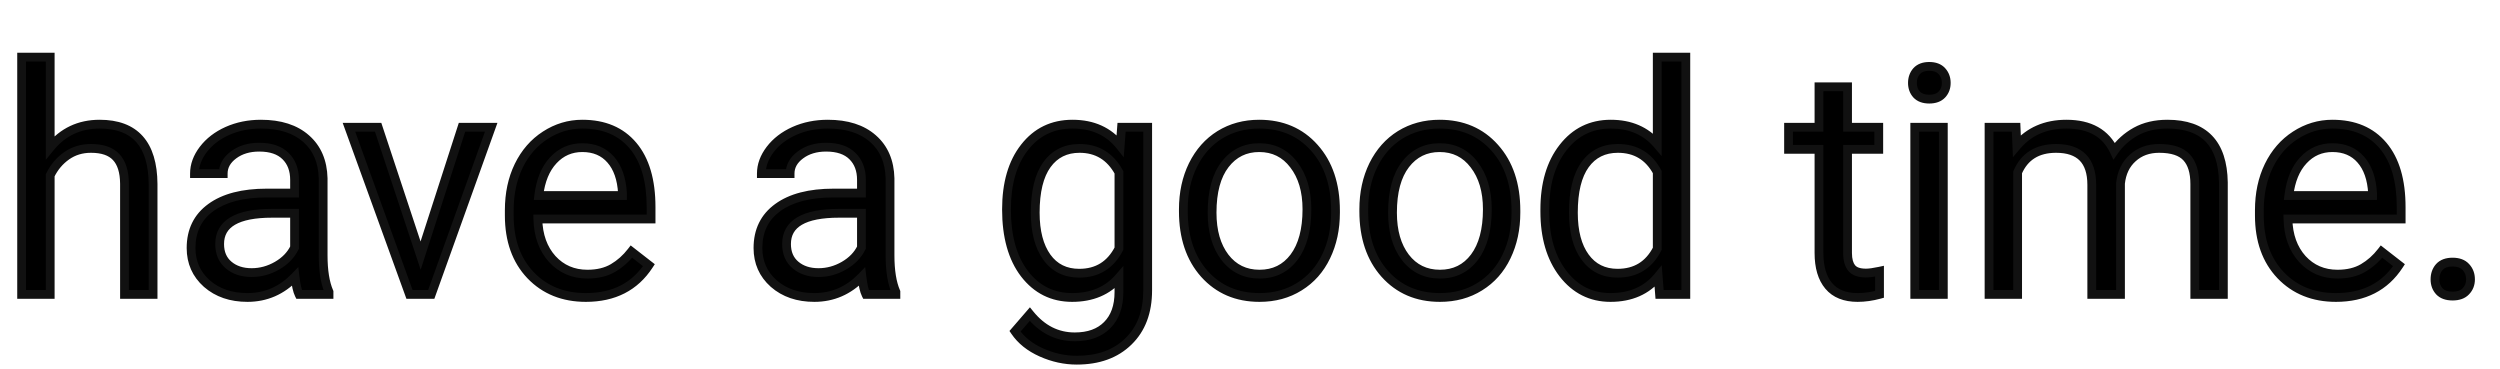 <svg width="569" height="84" viewBox="0 0 569 84" fill="none" xmlns="http://www.w3.org/2000/svg">
<path d="M11.426 33.566C14.309 30.027 18.059 28.258 22.676 28.258C30.715 28.258 34.77 32.793 34.84 41.863V67H28.336V41.828C28.312 39.086 27.68 37.059 26.438 35.746C25.219 34.434 23.309 33.777 20.707 33.777C18.598 33.777 16.746 34.34 15.152 35.465C13.559 36.59 12.316 38.066 11.426 39.895V67H4.922V13H11.426V33.566ZM68.062 67C67.688 66.25 67.383 64.914 67.148 62.992C64.125 66.133 60.516 67.703 56.32 67.703C52.57 67.703 49.488 66.648 47.074 64.539C44.684 62.406 43.488 59.711 43.488 56.453C43.488 52.492 44.988 49.422 47.988 47.242C51.012 45.039 55.254 43.938 60.715 43.938H67.043V40.949C67.043 38.676 66.363 36.871 65.004 35.535C63.645 34.176 61.641 33.496 58.992 33.496C56.672 33.496 54.727 34.082 53.156 35.254C51.586 36.426 50.801 37.844 50.801 39.508H44.262C44.262 37.609 44.93 35.781 46.266 34.023C47.625 32.242 49.453 30.836 51.75 29.805C54.07 28.773 56.613 28.258 59.379 28.258C63.762 28.258 67.195 29.359 69.68 31.562C72.164 33.742 73.453 36.754 73.547 40.598V58.105C73.547 61.598 73.992 64.375 74.883 66.438V67H68.062ZM57.27 62.043C59.309 62.043 61.242 61.516 63.07 60.461C64.898 59.406 66.223 58.035 67.043 56.348V48.543H61.945C53.977 48.543 49.992 50.875 49.992 55.539C49.992 57.578 50.672 59.172 52.031 60.32C53.391 61.469 55.137 62.043 57.27 62.043ZM95.731 58.176L105.152 28.961H111.797L98.156 67H93.199L79.418 28.961H86.062L95.731 58.176ZM133.348 67.703C128.191 67.703 123.996 66.016 120.762 62.641C117.527 59.242 115.91 54.707 115.91 49.035V47.84C115.91 44.066 116.625 40.703 118.055 37.75C119.508 34.773 121.523 32.453 124.102 30.789C126.703 29.102 129.516 28.258 132.539 28.258C137.484 28.258 141.328 29.887 144.07 33.145C146.812 36.402 148.184 41.066 148.184 47.137V49.844H122.414C122.508 53.594 123.598 56.629 125.684 58.949C127.793 61.246 130.465 62.395 133.699 62.395C135.996 62.395 137.941 61.926 139.535 60.988C141.129 60.051 142.523 58.809 143.719 57.262L147.691 60.355C144.504 65.254 139.723 67.703 133.348 67.703ZM132.539 33.602C129.914 33.602 127.711 34.562 125.93 36.484C124.148 38.383 123.047 41.055 122.625 44.5H141.68V44.008C141.492 40.703 140.602 38.148 139.008 36.344C137.414 34.516 135.258 33.602 132.539 33.602ZM197.086 67C196.711 66.25 196.406 64.914 196.172 62.992C193.148 66.133 189.539 67.703 185.344 67.703C181.594 67.703 178.512 66.648 176.098 64.539C173.707 62.406 172.512 59.711 172.512 56.453C172.512 52.492 174.012 49.422 177.012 47.242C180.035 45.039 184.277 43.938 189.738 43.938H196.066V40.949C196.066 38.676 195.387 36.871 194.027 35.535C192.668 34.176 190.664 33.496 188.016 33.496C185.695 33.496 183.75 34.082 182.18 35.254C180.609 36.426 179.824 37.844 179.824 39.508H173.285C173.285 37.609 173.953 35.781 175.289 34.023C176.648 32.242 178.477 30.836 180.773 29.805C183.094 28.773 185.637 28.258 188.402 28.258C192.785 28.258 196.219 29.359 198.703 31.562C201.188 33.742 202.477 36.754 202.57 40.598V58.105C202.57 61.598 203.016 64.375 203.906 66.438V67H197.086ZM186.293 62.043C188.332 62.043 190.266 61.516 192.094 60.461C193.922 59.406 195.246 58.035 196.066 56.348V48.543H190.969C183 48.543 179.016 50.875 179.016 55.539C179.016 57.578 179.695 59.172 181.055 60.32C182.414 61.469 184.16 62.043 186.293 62.043ZM229.078 47.664C229.078 41.734 230.449 37.023 233.191 33.531C235.934 30.016 239.566 28.258 244.09 28.258C248.73 28.258 252.352 29.898 254.953 33.18L255.27 28.961H261.211V66.086C261.211 71.008 259.746 74.887 256.816 77.723C253.91 80.559 249.996 81.977 245.074 81.977C242.332 81.977 239.648 81.391 237.023 80.219C234.398 79.047 232.395 77.441 231.012 75.402L234.387 71.5C237.176 74.945 240.586 76.668 244.617 76.668C247.781 76.668 250.242 75.777 252 73.996C253.781 72.215 254.672 69.707 254.672 66.473V63.203C252.07 66.203 248.52 67.703 244.02 67.703C239.566 67.703 235.957 65.91 233.191 62.324C230.449 58.738 229.078 53.852 229.078 47.664ZM235.617 48.402C235.617 52.691 236.496 56.066 238.254 58.527C240.012 60.965 242.473 62.184 245.637 62.184C249.738 62.184 252.75 60.32 254.672 56.594V39.227C252.68 35.594 249.691 33.777 245.707 33.777C242.543 33.777 240.07 35.008 238.289 37.469C236.508 39.93 235.617 43.574 235.617 48.402ZM269.332 47.629C269.332 43.902 270.059 40.551 271.512 37.574C272.988 34.598 275.027 32.301 277.629 30.684C280.254 29.066 283.242 28.258 286.594 28.258C291.773 28.258 295.957 30.051 299.145 33.637C302.355 37.223 303.961 41.992 303.961 47.945V48.402C303.961 52.105 303.246 55.434 301.816 58.387C300.41 61.316 298.383 63.602 295.734 65.242C293.109 66.883 290.086 67.703 286.664 67.703C281.508 67.703 277.324 65.91 274.113 62.324C270.926 58.738 269.332 53.992 269.332 48.086V47.629ZM275.871 48.402C275.871 52.621 276.844 56.008 278.789 58.562C280.758 61.117 283.383 62.395 286.664 62.395C289.969 62.395 292.594 61.105 294.539 58.527C296.484 55.926 297.457 52.293 297.457 47.629C297.457 43.457 296.461 40.082 294.469 37.504C292.5 34.902 289.875 33.602 286.594 33.602C283.383 33.602 280.793 34.879 278.824 37.434C276.855 39.988 275.871 43.645 275.871 48.402ZM310.395 47.629C310.395 43.902 311.121 40.551 312.574 37.574C314.051 34.598 316.09 32.301 318.691 30.684C321.316 29.066 324.305 28.258 327.656 28.258C332.836 28.258 337.02 30.051 340.207 33.637C343.418 37.223 345.023 41.992 345.023 47.945V48.402C345.023 52.105 344.309 55.434 342.879 58.387C341.473 61.316 339.445 63.602 336.797 65.242C334.172 66.883 331.148 67.703 327.727 67.703C322.57 67.703 318.387 65.91 315.176 62.324C311.988 58.738 310.395 53.992 310.395 48.086V47.629ZM316.934 48.402C316.934 52.621 317.906 56.008 319.852 58.562C321.82 61.117 324.445 62.395 327.727 62.395C331.031 62.395 333.656 61.105 335.602 58.527C337.547 55.926 338.52 52.293 338.52 47.629C338.52 43.457 337.523 40.082 335.531 37.504C333.562 34.902 330.938 33.602 327.656 33.602C324.445 33.602 321.855 34.879 319.887 37.434C317.918 39.988 316.934 43.645 316.934 48.402ZM351.598 47.664C351.598 41.828 352.98 37.141 355.746 33.602C358.512 30.039 362.133 28.258 366.609 28.258C371.062 28.258 374.59 29.781 377.191 32.828V13H383.695V67H377.719L377.402 62.922C374.801 66.109 371.18 67.703 366.539 67.703C362.133 67.703 358.535 65.898 355.746 62.289C352.98 58.68 351.598 53.969 351.598 48.156V47.664ZM358.102 48.402C358.102 52.715 358.992 56.09 360.773 58.527C362.555 60.965 365.016 62.184 368.156 62.184C372.281 62.184 375.293 60.332 377.191 56.629V39.156C375.246 35.57 372.258 33.777 368.227 33.777C365.039 33.777 362.555 35.008 360.773 37.469C358.992 39.93 358.102 43.574 358.102 48.402ZM420.504 19.75V28.961H427.605V33.988H420.504V57.578C420.504 59.102 420.82 60.25 421.453 61.023C422.086 61.773 423.164 62.148 424.688 62.148C425.438 62.148 426.469 62.008 427.781 61.727V67C426.07 67.469 424.406 67.703 422.789 67.703C419.883 67.703 417.691 66.824 416.215 65.066C414.738 63.309 414 60.812 414 57.578V33.988H407.074V28.961H414V19.75H420.504ZM442.301 67H435.797V28.961H442.301V67ZM435.27 18.871C435.27 17.816 435.586 16.926 436.219 16.199C436.875 15.473 437.836 15.109 439.102 15.109C440.367 15.109 441.328 15.473 441.984 16.199C442.641 16.926 442.969 17.816 442.969 18.871C442.969 19.926 442.641 20.805 441.984 21.508C441.328 22.211 440.367 22.562 439.102 22.562C437.836 22.562 436.875 22.211 436.219 21.508C435.586 20.805 435.27 19.926 435.27 18.871ZM458.859 28.961L459.035 33.18C461.824 29.898 465.586 28.258 470.32 28.258C475.641 28.258 479.262 30.297 481.184 34.375C482.449 32.547 484.09 31.07 486.105 29.945C488.145 28.82 490.547 28.258 493.312 28.258C501.656 28.258 505.898 32.676 506.039 41.512V67H499.535V41.898C499.535 39.18 498.914 37.152 497.672 35.816C496.43 34.457 494.344 33.777 491.414 33.777C489 33.777 486.996 34.504 485.402 35.957C483.809 37.387 482.883 39.32 482.625 41.758V67H476.086V42.074C476.086 36.543 473.379 33.777 467.965 33.777C463.699 33.777 460.781 35.594 459.211 39.227V67H452.707V28.961H458.859ZM531.668 67.703C526.512 67.703 522.316 66.016 519.082 62.641C515.848 59.242 514.23 54.707 514.23 49.035V47.84C514.23 44.066 514.945 40.703 516.375 37.75C517.828 34.773 519.844 32.453 522.422 30.789C525.023 29.102 527.836 28.258 530.859 28.258C535.805 28.258 539.648 29.887 542.391 33.145C545.133 36.402 546.504 41.066 546.504 47.137V49.844H520.734C520.828 53.594 521.918 56.629 524.004 58.949C526.113 61.246 528.785 62.395 532.02 62.395C534.316 62.395 536.262 61.926 537.855 60.988C539.449 60.051 540.844 58.809 542.039 57.262L546.012 60.355C542.824 65.254 538.043 67.703 531.668 67.703ZM530.859 33.602C528.234 33.602 526.031 34.562 524.25 36.484C522.469 38.383 521.367 41.055 520.945 44.5H540V44.008C539.812 40.703 538.922 38.148 537.328 36.344C535.734 34.516 533.578 33.602 530.859 33.602ZM554.203 63.59C554.203 62.465 554.531 61.527 555.188 60.777C555.867 60.027 556.875 59.652 558.211 59.652C559.547 59.652 560.555 60.027 561.234 60.777C561.938 61.527 562.289 62.465 562.289 63.59C562.289 64.668 561.938 65.57 561.234 66.297C560.555 67.023 559.547 67.387 558.211 67.387C556.875 67.387 555.867 67.023 555.188 66.297C554.531 65.57 554.203 64.668 554.203 63.59Z" fill="black"/>
<path d="M11.426 33.566H10.426V36.377L12.201 34.198L11.426 33.566ZM34.84 41.863L35.84 41.863L35.84 41.855L34.84 41.863ZM34.84 67V68H35.84V67H34.84ZM28.336 67H27.336V68H28.336V67ZM28.336 41.828L29.336 41.828L29.336 41.82L28.336 41.828ZM26.438 35.746L25.705 36.427L25.711 36.434L26.438 35.746ZM11.426 39.895L10.527 39.457L10.426 39.664V39.895H11.426ZM11.426 67V68H12.426V67H11.426ZM4.922 67H3.922V68H4.922V67ZM4.922 13V12H3.922V13H4.922ZM11.426 13H12.426V12H11.426V13ZM12.201 34.198C14.892 30.895 18.355 29.258 22.676 29.258V27.258C17.762 27.258 13.726 29.16 10.65 32.935L12.201 34.198ZM22.676 29.258C26.507 29.258 29.219 30.333 31.001 32.326C32.802 34.341 33.806 37.463 33.84 41.871L35.84 41.855C35.804 37.193 34.745 33.513 32.492 30.993C30.218 28.45 26.883 27.258 22.676 27.258V29.258ZM33.84 41.863V67H35.84V41.863H33.84ZM34.84 66H28.336V68H34.84V66ZM29.336 67V41.828H27.336V67H29.336ZM29.336 41.82C29.311 38.952 28.651 36.63 27.164 35.059L25.711 36.434C26.709 37.487 27.314 39.22 27.336 41.837L29.336 41.82ZM27.17 35.066C25.69 33.472 23.459 32.777 20.707 32.777V34.777C23.158 34.777 24.747 35.395 25.705 36.426L27.17 35.066ZM20.707 32.777C18.409 32.777 16.352 33.394 14.576 34.648L15.729 36.282C17.14 35.286 18.787 34.777 20.707 34.777V32.777ZM14.576 34.648C12.838 35.874 11.488 37.484 10.527 39.457L12.325 40.333C13.145 38.649 14.279 37.306 15.729 36.282L14.576 34.648ZM10.426 39.895V67H12.426V39.895H10.426ZM11.426 66H4.922V68H11.426V66ZM5.922 67V13H3.922V67H5.922ZM4.922 14H11.426V12H4.922V14ZM10.426 13V33.566H12.426V13H10.426ZM68.062 67L67.168 67.447L67.445 68H68.062V67ZM67.148 62.992L68.141 62.871L67.886 60.784L66.428 62.299L67.148 62.992ZM47.074 64.539L46.408 65.285L46.416 65.292L47.074 64.539ZM47.988 47.242L48.576 48.051L48.577 48.05L47.988 47.242ZM67.043 43.938V44.938H68.043V43.938H67.043ZM65.004 35.535L64.297 36.242L64.303 36.248L65.004 35.535ZM50.801 39.508V40.508H51.801V39.508H50.801ZM44.262 39.508H43.262V40.508H44.262V39.508ZM46.266 34.023L45.471 33.417L45.469 33.418L46.266 34.023ZM51.75 29.805L51.344 28.891L51.34 28.892L51.75 29.805ZM69.68 31.562L69.016 32.311L69.02 32.314L69.68 31.562ZM73.547 40.598H74.547V40.586L74.547 40.573L73.547 40.598ZM74.883 66.438H75.883V66.231L75.801 66.041L74.883 66.438ZM74.883 67V68H75.883V67H74.883ZM67.043 56.348L67.942 56.785L68.043 56.578V56.348H67.043ZM67.043 48.543H68.043V47.543H67.043V48.543ZM68.957 66.553C68.666 65.971 68.375 64.789 68.141 62.871L66.156 63.113C66.391 65.039 66.709 66.529 67.168 67.447L68.957 66.553ZM66.428 62.299C63.585 65.252 60.232 66.703 56.32 66.703V68.703C60.799 68.703 64.665 67.014 67.869 63.686L66.428 62.299ZM56.32 66.703C52.769 66.703 49.934 65.71 47.732 63.786L46.416 65.292C49.043 67.587 52.372 68.703 56.32 68.703V66.703ZM47.74 63.793C45.566 61.853 44.488 59.431 44.488 56.453H42.488C42.488 59.99 43.801 62.959 46.408 65.285L47.74 63.793ZM44.488 56.453C44.488 52.787 45.855 50.028 48.576 48.051L47.401 46.433C44.121 48.816 42.488 52.198 42.488 56.453H44.488ZM48.577 48.05C51.367 46.017 55.372 44.938 60.715 44.938V42.938C55.135 42.938 50.656 44.061 47.399 46.434L48.577 48.05ZM60.715 44.938H67.043V42.938H60.715V44.938ZM68.043 43.938V40.949H66.043V43.938H68.043ZM68.043 40.949C68.043 38.463 67.292 36.382 65.705 34.822L64.303 36.248C65.435 37.361 66.043 38.888 66.043 40.949H68.043ZM65.711 34.828C64.102 33.219 61.804 32.496 58.992 32.496V34.496C61.478 34.496 63.187 35.132 64.297 36.242L65.711 34.828ZM58.992 32.496C56.497 32.496 54.331 33.129 52.558 34.453L53.754 36.055C55.122 35.035 56.846 34.496 58.992 34.496V32.496ZM52.558 34.453C50.786 35.775 49.801 37.47 49.801 39.508H51.801C51.801 38.218 52.386 37.076 53.754 36.055L52.558 34.453ZM50.801 38.508H44.262V40.508H50.801V38.508ZM45.262 39.508C45.262 37.862 45.836 36.242 47.062 34.629L45.469 33.418C44.024 35.321 43.262 37.356 43.262 39.508H45.262ZM47.061 34.63C48.307 32.997 49.995 31.689 52.16 30.717L51.34 28.892C48.911 29.983 46.943 31.488 45.471 33.417L47.061 34.63ZM52.156 30.718C54.337 29.749 56.741 29.258 59.379 29.258V27.258C56.486 27.258 53.803 27.798 51.344 28.891L52.156 30.718ZM59.379 29.258C63.597 29.258 66.767 30.316 69.016 32.311L70.343 30.814C67.624 28.403 63.927 27.258 59.379 27.258V29.258ZM69.02 32.314C71.26 34.279 72.459 37.008 72.547 40.622L74.547 40.573C74.447 36.5 73.068 33.205 70.339 30.811L69.02 32.314ZM72.547 40.598V58.105H74.547V40.598H72.547ZM72.547 58.105C72.547 61.666 72.999 64.596 73.965 66.834L75.801 66.041C74.986 64.154 74.547 61.529 74.547 58.105H72.547ZM73.883 66.438V67H75.883V66.438H73.883ZM74.883 66H68.062V68H74.883V66ZM57.27 63.043C59.49 63.043 61.596 62.466 63.57 61.327L62.571 59.595C60.889 60.565 59.127 61.043 57.27 61.043V63.043ZM63.57 61.327C65.549 60.185 67.024 58.674 67.942 56.785L66.144 55.91C65.421 57.396 64.248 58.627 62.571 59.595L63.57 61.327ZM68.043 56.348V48.543H66.043V56.348H68.043ZM67.043 47.543H61.945V49.543H67.043V47.543ZM61.945 47.543C57.896 47.543 54.695 48.13 52.475 49.429C50.173 50.777 48.992 52.856 48.992 55.539H50.992C50.992 53.558 51.804 52.139 53.486 51.155C55.25 50.122 58.026 49.543 61.945 49.543V47.543ZM48.992 55.539C48.992 57.825 49.767 59.717 51.386 61.084L52.677 59.556C51.576 58.627 50.992 57.332 50.992 55.539H48.992ZM51.386 61.084C52.96 62.414 54.95 63.043 57.27 63.043V61.043C55.324 61.043 53.821 60.523 52.677 59.556L51.386 61.084ZM95.731 58.176L94.781 58.49L95.743 61.396L96.682 58.483L95.731 58.176ZM105.152 28.961V27.961H104.424L104.201 28.654L105.152 28.961ZM111.797 28.961L112.738 29.299L113.218 27.961H111.797V28.961ZM98.156 67V68H98.86L99.098 67.338L98.156 67ZM93.199 67L92.259 67.341L92.498 68H93.199V67ZM79.418 28.961V27.961H77.992L78.478 29.302L79.418 28.961ZM86.062 28.961L87.012 28.647L86.785 27.961H86.062V28.961ZM96.682 58.483L106.104 29.268L104.201 28.654L94.779 57.869L96.682 58.483ZM105.152 29.961H111.797V27.961H105.152V29.961ZM110.856 28.623L97.215 66.662L99.098 67.338L112.738 29.299L110.856 28.623ZM98.156 66H93.199V68H98.156V66ZM94.139 66.659L80.358 28.62L78.478 29.302L92.259 67.341L94.139 66.659ZM79.418 29.961H86.062V27.961H79.418V29.961ZM85.113 29.275L94.781 58.49L96.68 57.862L87.012 28.647L85.113 29.275ZM120.762 62.641L120.037 63.33L120.04 63.333L120.762 62.641ZM118.055 37.75L117.156 37.311L117.155 37.314L118.055 37.75ZM124.102 30.789L124.644 31.629L124.646 31.628L124.102 30.789ZM148.184 49.844V50.844H149.184V49.844H148.184ZM122.414 49.844V48.844H121.389L121.414 49.869L122.414 49.844ZM125.684 58.949L124.94 59.618L124.947 59.626L125.684 58.949ZM143.719 57.262L144.333 56.473L143.541 55.856L142.927 56.65L143.719 57.262ZM147.691 60.355L148.53 60.901L149.031 60.131L148.306 59.566L147.691 60.355ZM125.93 36.484L126.659 37.169L126.663 37.164L125.93 36.484ZM122.625 44.5L121.632 44.379L121.495 45.5H122.625V44.5ZM141.68 44.5V45.5H142.68V44.5H141.68ZM141.68 44.008H142.68V43.98L142.678 43.951L141.68 44.008ZM139.008 36.344L138.254 37.001L138.258 37.006L139.008 36.344ZM133.348 66.703C128.433 66.703 124.509 65.106 121.484 61.949L120.04 63.333C123.483 66.926 127.95 68.703 133.348 68.703V66.703ZM121.486 61.951C118.464 58.776 116.91 54.507 116.91 49.035H114.91C114.91 54.907 116.59 59.708 120.037 63.33L121.486 61.951ZM116.91 49.035V47.84H114.91V49.035H116.91ZM116.91 47.84C116.91 44.195 117.6 40.984 118.955 38.186L117.155 37.314C115.65 40.422 114.91 43.938 114.91 47.84H116.91ZM118.953 38.189C120.333 35.362 122.231 33.187 124.644 31.629L123.559 29.949C120.816 31.72 118.683 34.184 117.156 37.311L118.953 38.189ZM124.646 31.628C127.09 30.043 129.714 29.258 132.539 29.258V27.258C129.317 27.258 126.317 28.16 123.557 29.95L124.646 31.628ZM132.539 29.258C137.242 29.258 140.785 30.794 143.305 33.788L144.835 32.501C141.872 28.979 137.726 27.258 132.539 27.258V29.258ZM143.305 33.788C145.842 36.803 147.184 41.203 147.184 47.137H149.184C149.184 40.929 147.783 36.002 144.835 32.501L143.305 33.788ZM147.184 47.137V49.844H149.184V47.137H147.184ZM148.184 48.844H122.414V50.844H148.184V48.844ZM121.414 49.869C121.513 53.807 122.664 57.086 124.94 59.618L126.427 58.281C124.531 56.172 123.503 53.381 123.414 49.819L121.414 49.869ZM124.947 59.626C127.254 62.137 130.197 63.395 133.699 63.395V61.395C130.733 61.395 128.332 60.355 126.42 58.273L124.947 59.626ZM133.699 63.395C136.132 63.395 138.262 62.898 140.042 61.85L139.028 60.126C137.621 60.954 135.861 61.395 133.699 61.395V63.395ZM140.042 61.85C141.752 60.844 143.241 59.515 144.51 57.873L142.927 56.65C141.806 58.102 140.506 59.257 139.028 60.126L140.042 61.85ZM143.104 58.051L147.077 61.144L148.306 59.566L144.333 56.473L143.104 58.051ZM146.853 59.81C143.869 64.396 139.421 66.703 133.348 66.703V68.703C140.024 68.703 145.139 66.112 148.53 60.901L146.853 59.81ZM132.539 32.602C129.636 32.602 127.167 33.678 125.196 35.805L126.663 37.164C128.255 35.447 130.192 34.602 132.539 34.602V32.602ZM125.2 35.8C123.232 37.898 122.072 40.792 121.632 44.379L123.618 44.621C124.022 41.317 125.065 38.868 126.659 37.169L125.2 35.8ZM122.625 45.5H141.68V43.5H122.625V45.5ZM142.68 44.5V44.008H140.68V44.5H142.68ZM142.678 43.951C142.483 40.505 141.547 37.708 139.757 35.682L138.258 37.006C139.657 38.589 140.502 40.901 140.681 44.065L142.678 43.951ZM139.762 35.687C137.954 33.613 135.508 32.602 132.539 32.602V34.602C135.008 34.602 136.874 35.418 138.254 37.001L139.762 35.687ZM197.086 67L196.192 67.447L196.468 68H197.086V67ZM196.172 62.992L197.165 62.871L196.91 60.784L195.451 62.299L196.172 62.992ZM176.098 64.539L175.432 65.285L175.44 65.292L176.098 64.539ZM177.012 47.242L177.6 48.051L177.601 48.05L177.012 47.242ZM196.066 43.938V44.938H197.066V43.938H196.066ZM194.027 35.535L193.32 36.242L193.326 36.248L194.027 35.535ZM179.824 39.508V40.508H180.824V39.508H179.824ZM173.285 39.508H172.285V40.508H173.285V39.508ZM175.289 34.023L174.494 33.417L174.493 33.418L175.289 34.023ZM180.773 29.805L180.367 28.891L180.364 28.892L180.773 29.805ZM198.703 31.562L198.04 32.311L198.044 32.314L198.703 31.562ZM202.57 40.598H203.57V40.586L203.57 40.573L202.57 40.598ZM203.906 66.438H204.906V66.231L204.824 66.041L203.906 66.438ZM203.906 67V68H204.906V67H203.906ZM196.066 56.348L196.966 56.785L197.066 56.578V56.348H196.066ZM196.066 48.543H197.066V47.543H196.066V48.543ZM197.98 66.553C197.69 65.971 197.398 64.789 197.165 62.871L195.179 63.113C195.414 65.039 195.732 66.529 196.192 67.447L197.98 66.553ZM195.451 62.299C192.608 65.252 189.256 66.703 185.344 66.703V68.703C189.823 68.703 193.689 67.014 196.892 63.686L195.451 62.299ZM185.344 66.703C181.792 66.703 178.957 65.71 176.756 63.786L175.44 65.292C178.066 67.587 181.395 68.703 185.344 68.703V66.703ZM176.763 63.793C174.589 61.853 173.512 59.431 173.512 56.453H171.512C171.512 59.99 172.825 62.959 175.432 65.285L176.763 63.793ZM173.512 56.453C173.512 52.787 174.878 50.028 177.6 48.051L176.424 46.433C173.145 48.816 171.512 52.198 171.512 56.453H173.512ZM177.601 48.05C180.391 46.017 184.396 44.938 189.738 44.938V42.938C184.159 42.938 179.68 44.061 176.423 46.434L177.601 48.05ZM189.738 44.938H196.066V42.938H189.738V44.938ZM197.066 43.938V40.949H195.066V43.938H197.066ZM197.066 40.949C197.066 38.463 196.315 36.382 194.728 34.822L193.326 36.248C194.458 37.361 195.066 38.888 195.066 40.949H197.066ZM194.734 34.828C193.126 33.219 190.827 32.496 188.016 32.496V34.496C190.501 34.496 192.21 35.132 193.32 36.242L194.734 34.828ZM188.016 32.496C185.521 32.496 183.355 33.129 181.582 34.453L182.778 36.055C184.145 35.035 185.87 34.496 188.016 34.496V32.496ZM181.582 34.453C179.809 35.775 178.824 37.47 178.824 39.508H180.824C180.824 38.218 181.41 37.076 182.778 36.055L181.582 34.453ZM179.824 38.508H173.285V40.508H179.824V38.508ZM174.285 39.508C174.285 37.862 174.859 36.242 176.085 34.629L174.493 33.418C173.047 35.321 172.285 37.356 172.285 39.508H174.285ZM176.084 34.63C177.33 32.997 179.019 31.689 181.183 30.717L180.364 28.892C177.934 29.983 175.966 31.488 174.494 33.417L176.084 34.63ZM181.18 30.718C183.361 29.749 185.764 29.258 188.402 29.258V27.258C185.509 27.258 182.827 27.798 180.367 28.891L181.18 30.718ZM188.402 29.258C192.62 29.258 195.79 30.316 198.04 32.311L199.367 30.814C196.647 28.403 192.95 27.258 188.402 27.258V29.258ZM198.044 32.314C200.283 34.279 201.482 37.008 201.571 40.622L203.57 40.573C203.471 36.5 202.092 33.205 199.363 30.811L198.044 32.314ZM201.57 40.598V58.105H203.57V40.598H201.57ZM201.57 58.105C201.57 61.666 202.022 64.596 202.988 66.834L204.824 66.041C204.009 64.154 203.57 61.529 203.57 58.105H201.57ZM202.906 66.438V67H204.906V66.438H202.906ZM203.906 66H197.086V68H203.906V66ZM186.293 63.043C188.514 63.043 190.619 62.466 192.593 61.327L191.594 59.595C189.912 60.565 188.15 61.043 186.293 61.043V63.043ZM192.593 61.327C194.572 60.185 196.047 58.674 196.966 56.785L195.167 55.91C194.445 57.396 193.271 58.627 191.594 59.595L192.593 61.327ZM197.066 56.348V48.543H195.066V56.348H197.066ZM196.066 47.543H190.969V49.543H196.066V47.543ZM190.969 47.543C186.92 47.543 183.719 48.13 181.499 49.429C179.196 50.777 178.016 52.856 178.016 55.539H180.016C180.016 53.558 180.827 52.139 182.509 51.155C184.274 50.122 187.049 49.543 190.969 49.543V47.543ZM178.016 55.539C178.016 57.825 178.791 59.717 180.409 61.084L181.7 59.556C180.6 58.627 180.016 57.332 180.016 55.539H178.016ZM180.409 61.084C181.983 62.414 183.973 63.043 186.293 63.043V61.043C184.347 61.043 182.845 60.523 181.7 59.556L180.409 61.084ZM233.191 33.531L233.978 34.149L233.98 34.146L233.191 33.531ZM254.953 33.18L254.17 33.801L255.759 35.806L255.95 33.255L254.953 33.18ZM255.27 28.961V27.961H254.342L254.272 28.886L255.27 28.961ZM261.211 28.961H262.211V27.961H261.211V28.961ZM256.816 77.723L256.121 77.004L256.118 77.007L256.816 77.723ZM231.012 75.402L230.255 74.748L229.753 75.329L230.184 75.964L231.012 75.402ZM234.387 71.5L235.164 70.871L234.412 69.942L233.63 70.846L234.387 71.5ZM252 73.996L251.293 73.289L251.288 73.294L252 73.996ZM254.672 63.203H255.672V60.524L253.916 62.548L254.672 63.203ZM233.191 62.324L232.397 62.932L232.4 62.935L233.191 62.324ZM238.254 58.527L237.44 59.109L237.443 59.112L238.254 58.527ZM254.672 56.594L255.561 57.052L255.672 56.836V56.594H254.672ZM254.672 39.227H255.672V38.97L255.549 38.746L254.672 39.227ZM230.078 47.664C230.078 41.883 231.414 37.414 233.978 34.149L232.405 32.914C229.484 36.633 228.078 41.585 228.078 47.664H230.078ZM233.98 34.146C236.529 30.878 239.869 29.258 244.09 29.258V27.258C239.264 27.258 235.338 29.154 232.403 32.916L233.98 34.146ZM244.09 29.258C248.463 29.258 251.78 30.787 254.17 33.801L255.737 32.558C252.923 29.01 248.998 27.258 244.09 27.258V29.258ZM255.95 33.255L256.267 29.036L254.272 28.886L253.956 33.105L255.95 33.255ZM255.27 29.961H261.211V27.961H255.27V29.961ZM260.211 28.961V66.086H262.211V28.961H260.211ZM260.211 66.086C260.211 70.797 258.817 74.395 256.121 77.004L257.512 78.441C260.676 75.379 262.211 71.218 262.211 66.086H260.211ZM256.118 77.007C253.437 79.623 249.794 80.977 245.074 80.977V82.977C250.198 82.977 254.384 81.494 257.515 78.438L256.118 77.007ZM245.074 80.977C242.479 80.977 239.934 80.423 237.431 79.306L236.616 81.132C239.363 82.358 242.185 82.977 245.074 82.977V80.977ZM237.431 79.306C234.947 78.197 233.101 76.702 231.839 74.841L230.184 75.964C231.688 78.181 233.85 79.897 236.616 81.132L237.431 79.306ZM231.768 76.056L235.143 72.154L233.63 70.846L230.255 74.748L231.768 76.056ZM233.609 72.129C236.567 75.782 240.252 77.668 244.617 77.668V75.668C240.92 75.668 237.785 74.108 235.164 70.871L233.609 72.129ZM244.617 77.668C247.974 77.668 250.719 76.717 252.712 74.698L251.288 73.294C249.765 74.837 247.588 75.668 244.617 75.668V77.668ZM252.707 74.703C254.725 72.685 255.672 69.893 255.672 66.473H253.672C253.672 69.521 252.837 71.745 251.293 73.289L252.707 74.703ZM255.672 66.473V63.203H253.672V66.473H255.672ZM253.916 62.548C251.531 65.298 248.273 66.703 244.02 66.703V68.703C248.766 68.703 252.609 67.108 255.427 63.858L253.916 62.548ZM244.02 66.703C239.883 66.703 236.563 65.059 233.983 61.714L232.4 62.935C235.351 66.761 239.25 68.703 244.02 68.703V66.703ZM233.986 61.717C231.419 58.36 230.078 53.712 230.078 47.664H228.078C228.078 53.991 229.48 59.117 232.397 62.932L233.986 61.717ZM234.617 48.402C234.617 52.816 235.52 56.42 237.44 59.109L239.068 57.946C237.472 55.712 236.617 52.567 236.617 48.402H234.617ZM237.443 59.112C239.4 61.826 242.171 63.184 245.637 63.184V61.184C242.774 61.184 240.623 60.103 239.065 57.942L237.443 59.112ZM245.637 63.184C247.843 63.184 249.81 62.681 251.498 61.636C253.184 60.593 254.532 59.047 255.561 57.052L253.783 56.135C252.89 57.867 251.771 59.116 250.446 59.936C249.121 60.755 247.532 61.184 245.637 61.184V63.184ZM255.672 56.594V39.227H253.672V56.594H255.672ZM255.549 38.746C254.484 36.804 253.125 35.3 251.456 34.285C249.784 33.269 247.856 32.777 245.707 32.777V34.777C247.542 34.777 249.1 35.194 250.417 35.994C251.736 36.796 252.868 38.016 253.795 39.707L255.549 38.746ZM245.707 32.777C242.238 32.777 239.457 34.149 237.479 36.882L239.099 38.055C240.683 35.866 242.848 34.777 245.707 34.777V32.777ZM237.479 36.882C235.521 39.588 234.617 43.478 234.617 48.402H236.617C236.617 43.67 237.495 40.272 239.099 38.055L237.479 36.882ZM271.512 37.574L270.616 37.13L270.613 37.136L271.512 37.574ZM277.629 30.684L277.104 29.832L277.101 29.834L277.629 30.684ZM299.145 33.637L298.397 34.301L298.4 34.304L299.145 33.637ZM301.816 58.387L300.916 57.951L300.915 57.954L301.816 58.387ZM295.734 65.242L295.208 64.392L295.204 64.394L295.734 65.242ZM274.113 62.324L273.366 62.989L273.368 62.991L274.113 62.324ZM278.789 58.562L277.993 59.168L277.997 59.173L278.789 58.562ZM294.539 58.527L295.337 59.13L295.34 59.126L294.539 58.527ZM294.469 37.504L293.671 38.107L293.677 38.115L294.469 37.504ZM270.332 47.629C270.332 44.035 271.032 40.837 272.41 38.013L270.613 37.136C269.085 40.265 268.332 43.77 268.332 47.629H270.332ZM272.408 38.019C273.809 35.194 275.726 33.044 278.157 31.533L277.101 29.834C274.328 31.558 272.168 34.001 270.616 37.13L272.408 38.019ZM278.153 31.535C280.607 30.023 283.411 29.258 286.594 29.258V27.258C283.074 27.258 279.901 28.109 277.104 29.832L278.153 31.535ZM286.594 29.258C291.513 29.258 295.416 30.947 298.397 34.301L299.892 32.972C296.498 29.154 292.033 27.258 286.594 27.258V29.258ZM298.4 34.304C301.41 37.666 302.961 42.178 302.961 47.945H304.961C304.961 41.807 303.301 36.78 299.89 32.97L298.4 34.304ZM302.961 47.945V48.402H304.961V47.945H302.961ZM302.961 48.402C302.961 51.974 302.272 55.15 300.916 57.951L302.716 58.822C304.22 55.717 304.961 52.237 304.961 48.402H302.961ZM300.915 57.954C299.587 60.719 297.687 62.856 295.208 64.392L296.261 66.092C299.079 64.347 301.233 61.913 302.718 58.819L300.915 57.954ZM295.204 64.394C292.755 65.925 289.919 66.703 286.664 66.703V68.703C290.253 68.703 293.464 67.84 296.264 66.09L295.204 64.394ZM286.664 66.703C281.769 66.703 277.865 65.015 274.858 61.657L273.368 62.991C276.784 66.805 281.246 68.703 286.664 68.703V66.703ZM274.861 61.66C271.871 58.297 270.332 53.806 270.332 48.086H268.332C268.332 54.178 269.98 59.18 273.366 62.989L274.861 61.66ZM270.332 48.086V47.629H268.332V48.086H270.332ZM274.871 48.402C274.871 52.771 275.879 56.392 277.993 59.168L279.585 57.957C277.808 55.624 276.871 52.471 276.871 48.402H274.871ZM277.997 59.173C280.159 61.978 283.079 63.395 286.664 63.395V61.395C283.687 61.395 281.357 60.256 279.581 57.952L277.997 59.173ZM286.664 63.395C290.274 63.395 293.198 61.965 295.337 59.13L293.741 57.925C291.99 60.246 289.664 61.395 286.664 61.395V63.395ZM295.34 59.126C297.46 56.291 298.457 52.418 298.457 47.629H296.457C296.457 52.168 295.509 55.561 293.738 57.928L295.34 59.126ZM298.457 47.629C298.457 43.298 297.421 39.69 295.26 36.892L293.677 38.115C295.5 40.474 296.457 43.616 296.457 47.629H298.457ZM295.266 36.901C293.107 34.047 290.186 32.602 286.594 32.602V34.602C289.564 34.602 291.893 35.757 293.671 38.107L295.266 36.901ZM286.594 32.602C283.071 32.602 280.189 34.024 278.032 36.823L279.616 38.044C281.397 35.734 283.695 34.602 286.594 34.602V32.602ZM278.032 36.823C275.878 39.619 274.871 43.524 274.871 48.402H276.871C276.871 43.765 277.833 40.358 279.616 38.044L278.032 36.823ZM312.574 37.574L311.678 37.13L311.676 37.136L312.574 37.574ZM318.691 30.684L318.167 29.832L318.163 29.834L318.691 30.684ZM340.207 33.637L339.46 34.301L339.462 34.304L340.207 33.637ZM342.879 58.387L341.979 57.951L341.977 57.954L342.879 58.387ZM336.797 65.242L336.27 64.392L336.267 64.394L336.797 65.242ZM315.176 62.324L314.428 62.989L314.431 62.991L315.176 62.324ZM319.852 58.562L319.056 59.168L319.059 59.173L319.852 58.562ZM335.602 58.527L336.4 59.13L336.402 59.126L335.602 58.527ZM335.531 37.504L334.734 38.107L334.74 38.115L335.531 37.504ZM311.395 47.629C311.395 44.035 312.094 40.837 313.473 38.013L311.676 37.136C310.148 40.265 309.395 43.77 309.395 47.629H311.395ZM313.47 38.019C314.871 35.194 316.789 33.044 319.219 31.533L318.163 29.834C315.391 31.558 313.23 34.001 311.678 37.13L313.47 38.019ZM319.216 31.535C321.67 30.023 324.473 29.258 327.656 29.258V27.258C324.136 27.258 320.963 28.109 318.167 29.832L319.216 31.535ZM327.656 29.258C332.576 29.258 336.478 30.947 339.46 34.301L340.954 32.972C337.561 29.154 333.096 27.258 327.656 27.258V29.258ZM339.462 34.304C342.472 37.666 344.023 42.178 344.023 47.945H346.023C346.023 41.807 344.364 36.78 340.952 32.97L339.462 34.304ZM344.023 47.945V48.402H346.023V47.945H344.023ZM344.023 48.402C344.023 51.974 343.335 55.15 341.979 57.951L343.779 58.822C345.282 55.717 346.023 52.237 346.023 48.402H344.023ZM341.977 57.954C340.65 60.719 338.749 62.856 336.27 64.392L337.323 66.092C340.141 64.347 342.295 61.913 343.78 58.819L341.977 57.954ZM336.267 64.394C333.817 65.925 330.981 66.703 327.727 66.703V68.703C331.315 68.703 334.526 67.84 337.327 66.09L336.267 64.394ZM327.727 66.703C322.832 66.703 318.927 65.015 315.921 61.657L314.431 62.991C317.846 66.805 322.309 68.703 327.727 68.703V66.703ZM315.923 61.66C312.934 58.297 311.395 53.806 311.395 48.086H309.395C309.395 54.178 311.043 59.18 314.428 62.989L315.923 61.66ZM311.395 48.086V47.629H309.395V48.086H311.395ZM315.934 48.402C315.934 52.771 316.942 56.392 319.056 59.168L320.647 57.957C318.871 55.624 317.934 52.471 317.934 48.402H315.934ZM319.059 59.173C321.221 61.978 324.141 63.395 327.727 63.395V61.395C324.749 61.395 322.419 60.256 320.644 57.952L319.059 59.173ZM327.727 63.395C331.336 63.395 334.26 61.965 336.4 59.13L334.803 57.925C333.052 60.246 330.726 61.395 327.727 61.395V63.395ZM336.402 59.126C338.523 56.291 339.52 52.418 339.52 47.629H337.52C337.52 52.168 336.571 55.561 334.801 57.928L336.402 59.126ZM339.52 47.629C339.52 43.298 338.484 39.69 336.323 36.892L334.74 38.115C336.563 40.474 337.52 43.616 337.52 47.629H339.52ZM336.329 36.901C334.17 34.047 331.249 32.602 327.656 32.602V34.602C330.626 34.602 332.955 35.757 334.734 38.107L336.329 36.901ZM327.656 32.602C324.134 32.602 321.252 34.024 319.095 36.823L320.679 38.044C322.459 35.734 324.757 34.602 327.656 34.602V32.602ZM319.095 36.823C316.94 39.619 315.934 43.524 315.934 48.402H317.934C317.934 43.765 318.896 40.358 320.679 38.044L319.095 36.823ZM355.746 33.602L356.534 34.217L356.536 34.215L355.746 33.602ZM377.191 32.828L376.431 33.477L378.191 35.539V32.828H377.191ZM377.191 13V12H376.191V13H377.191ZM383.695 13H384.695V12H383.695V13ZM383.695 67V68H384.695V67H383.695ZM377.719 67L376.722 67.077L376.793 68H377.719V67ZM377.402 62.922L378.399 62.844L378.206 60.355L376.628 62.29L377.402 62.922ZM355.746 62.289L354.952 62.897L354.955 62.901L355.746 62.289ZM377.191 56.629L378.081 57.085L378.191 56.87V56.629H377.191ZM377.191 39.156H378.191V38.903L378.07 38.679L377.191 39.156ZM352.598 47.664C352.598 41.984 353.942 37.534 356.534 34.217L354.958 32.986C352.019 36.747 350.598 41.672 350.598 47.664H352.598ZM356.536 34.215C359.114 30.894 362.444 29.258 366.609 29.258V27.258C361.821 27.258 357.91 29.184 354.956 32.988L356.536 34.215ZM366.609 29.258C370.807 29.258 374.042 30.68 376.431 33.477L377.952 32.179C375.138 28.883 371.318 27.258 366.609 27.258V29.258ZM378.191 32.828V13H376.191V32.828H378.191ZM377.191 14H383.695V12H377.191V14ZM382.695 13V67H384.695V13H382.695ZM383.695 66H377.719V68H383.695V66ZM378.716 66.923L378.399 62.844L376.405 62.999L376.722 67.077L378.716 66.923ZM376.628 62.29C374.242 65.213 370.923 66.703 366.539 66.703V68.703C371.437 68.703 375.36 67.006 378.177 63.554L376.628 62.29ZM366.539 66.703C362.455 66.703 359.145 65.052 356.537 61.678L354.955 62.901C357.925 66.745 361.811 68.703 366.539 68.703V66.703ZM356.54 61.681C353.941 58.289 352.598 53.811 352.598 48.156H350.598C350.598 54.127 352.02 59.07 354.952 62.897L356.54 61.681ZM352.598 48.156V47.664H350.598V48.156H352.598ZM357.102 48.402C357.102 52.839 358.016 56.449 359.966 59.117L361.581 57.937C359.968 55.73 359.102 52.59 359.102 48.402H357.102ZM359.966 59.117C361.944 61.825 364.712 63.184 368.156 63.184V61.184C365.32 61.184 363.165 60.105 361.581 57.937L359.966 59.117ZM368.156 63.184C370.372 63.184 372.344 62.685 374.033 61.647C375.72 60.609 377.063 59.07 378.081 57.085L376.302 56.173C375.421 57.891 374.309 59.129 372.985 59.943C371.661 60.757 370.065 61.184 368.156 61.184V63.184ZM378.191 56.629V39.156H376.191V56.629H378.191ZM378.07 38.679C377.027 36.756 375.678 35.268 374.006 34.265C372.333 33.261 370.395 32.777 368.227 32.777V34.777C370.09 34.777 371.661 35.19 372.977 35.98C374.293 36.769 375.41 37.97 376.312 39.633L378.07 38.679ZM368.227 32.777C364.737 32.777 361.943 34.147 359.963 36.882L361.584 38.055C363.166 35.869 365.341 34.777 368.227 34.777V32.777ZM359.963 36.882C358.005 39.588 357.102 43.478 357.102 48.402H359.102C359.102 43.67 359.979 40.272 361.584 38.055L359.963 36.882ZM420.504 19.75H421.504V18.75H420.504V19.75ZM420.504 28.961H419.504V29.961H420.504V28.961ZM427.605 28.961H428.605V27.961H427.605V28.961ZM427.605 33.988V34.988H428.605V33.988H427.605ZM420.504 33.988V32.988H419.504V33.988H420.504ZM421.453 61.023L420.679 61.657L420.684 61.663L420.689 61.668L421.453 61.023ZM427.781 61.727H428.781V60.49L427.572 60.749L427.781 61.727ZM427.781 67L428.045 67.965L428.781 67.763V67H427.781ZM414 33.988H415V32.988H414V33.988ZM407.074 33.988H406.074V34.988H407.074V33.988ZM407.074 28.961V27.961H406.074V28.961H407.074ZM414 28.961V29.961H415V28.961H414ZM414 19.75V18.75H413V19.75H414ZM419.504 19.75V28.961H421.504V19.75H419.504ZM420.504 29.961H427.605V27.961H420.504V29.961ZM426.605 28.961V33.988H428.605V28.961H426.605ZM427.605 32.988H420.504V34.988H427.605V32.988ZM419.504 33.988V57.578H421.504V33.988H419.504ZM419.504 57.578C419.504 59.217 419.841 60.632 420.679 61.657L422.227 60.39C421.8 59.868 421.504 58.986 421.504 57.578H419.504ZM420.689 61.668C421.596 62.744 423.032 63.148 424.688 63.148V61.148C423.296 61.148 422.576 60.803 422.217 60.379L420.689 61.668ZM424.688 63.148C425.542 63.148 426.654 62.991 427.991 62.704L427.572 60.749C426.283 61.025 425.333 61.148 424.688 61.148V63.148ZM426.781 61.727V67H428.781V61.727H426.781ZM427.517 66.035C425.884 66.483 424.309 66.703 422.789 66.703V68.703C424.504 68.703 426.257 68.454 428.045 67.965L427.517 66.035ZM422.789 66.703C420.093 66.703 418.218 65.897 416.981 64.423L415.449 65.71C417.164 67.751 419.672 68.703 422.789 68.703V66.703ZM416.981 64.423C415.707 62.907 415 60.672 415 57.578H413C413 60.953 413.77 63.71 415.449 65.71L416.981 64.423ZM415 57.578V33.988H413V57.578H415ZM414 32.988H407.074V34.988H414V32.988ZM408.074 33.988V28.961H406.074V33.988H408.074ZM407.074 29.961H414V27.961H407.074V29.961ZM415 28.961V19.75H413V28.961H415ZM414 20.75H420.504V18.75H414V20.75ZM442.301 67V68H443.301V67H442.301ZM435.797 67H434.797V68H435.797V67ZM435.797 28.961V27.961H434.797V28.961H435.797ZM442.301 28.961H443.301V27.961H442.301V28.961ZM436.219 16.199L435.477 15.529L435.471 15.536L435.465 15.542L436.219 16.199ZM436.219 21.508L435.475 22.177L435.482 22.183L435.488 22.19L436.219 21.508ZM442.301 66H435.797V68H442.301V66ZM436.797 67V28.961H434.797V67H436.797ZM435.797 29.961H442.301V27.961H435.797V29.961ZM441.301 28.961V67H443.301V28.961H441.301ZM436.27 18.871C436.27 18.033 436.514 17.383 436.973 16.856L435.465 15.542C434.658 16.469 434.27 17.6 434.27 18.871H436.27ZM436.961 16.869C437.376 16.41 438.031 16.109 439.102 16.109V14.109C437.641 14.109 436.374 14.535 435.477 15.529L436.961 16.869ZM439.102 16.109C440.172 16.109 440.827 16.41 441.242 16.869L442.726 15.529C441.829 14.535 440.562 14.109 439.102 14.109V16.109ZM441.242 16.869C441.719 17.397 441.969 18.043 441.969 18.871H443.969C443.969 17.59 443.562 16.454 442.726 15.529L441.242 16.869ZM441.969 18.871C441.969 19.699 441.719 20.326 441.253 20.826L442.715 22.19C443.562 21.283 443.969 20.152 443.969 18.871H441.969ZM441.253 20.826C440.841 21.267 440.182 21.562 439.102 21.562V23.562C440.552 23.562 441.815 23.154 442.715 22.19L441.253 20.826ZM439.102 21.562C438.021 21.562 437.362 21.267 436.95 20.826L435.488 22.19C436.388 23.154 437.651 23.562 439.102 23.562V21.562ZM436.962 20.839C436.514 20.341 436.27 19.709 436.27 18.871H434.27C434.27 20.142 434.658 21.268 435.475 22.177L436.962 20.839ZM458.859 28.961L459.859 28.919L459.819 27.961H458.859V28.961ZM459.035 33.18L458.036 33.221L458.142 35.774L459.797 33.827L459.035 33.18ZM481.184 34.375L480.279 34.801L481.018 36.37L482.006 34.944L481.184 34.375ZM486.105 29.945L485.622 29.07L485.618 29.072L486.105 29.945ZM506.039 41.512H507.039V41.504L507.039 41.496L506.039 41.512ZM506.039 67V68H507.039V67H506.039ZM499.535 67H498.535V68H499.535V67ZM497.672 35.816L496.934 36.491L496.94 36.497L497.672 35.816ZM485.402 35.957L486.07 36.701L486.076 36.696L485.402 35.957ZM482.625 41.758L481.631 41.653L481.625 41.705V41.758H482.625ZM482.625 67V68H483.625V67H482.625ZM476.086 67H475.086V68H476.086V67ZM459.211 39.227L458.293 38.83L458.211 39.02V39.227H459.211ZM459.211 67V68H460.211V67H459.211ZM452.707 67H451.707V68H452.707V67ZM452.707 28.961V27.961H451.707V28.961H452.707ZM457.86 29.003L458.036 33.221L460.034 33.138L459.859 28.919L457.86 29.003ZM459.797 33.827C462.376 30.794 465.846 29.258 470.32 29.258V27.258C465.325 27.258 461.273 29.003 458.273 32.532L459.797 33.827ZM470.32 29.258C472.856 29.258 474.911 29.744 476.536 30.659C478.15 31.567 479.399 32.933 480.279 34.801L482.088 33.949C481.047 31.739 479.524 30.046 477.517 28.916C475.52 27.791 473.105 27.258 470.32 27.258V29.258ZM482.006 34.944C483.181 33.246 484.705 31.872 486.593 30.819L485.618 29.072C483.474 30.269 481.717 31.847 480.361 33.806L482.006 34.944ZM486.589 30.821C488.454 29.792 490.684 29.258 493.312 29.258V27.258C490.41 27.258 487.835 27.849 485.622 29.07L486.589 30.821ZM493.312 29.258C497.314 29.258 500.159 30.314 502.031 32.264C503.913 34.224 504.971 37.251 505.039 41.528L507.039 41.496C506.966 36.936 505.834 33.337 503.473 30.879C501.103 28.41 497.655 27.258 493.312 27.258V29.258ZM505.039 41.512V67H507.039V41.512H505.039ZM506.039 66H499.535V68H506.039V66ZM500.535 67V41.898H498.535V67H500.535ZM500.535 41.898C500.535 39.048 499.886 36.729 498.404 35.136L496.94 36.497C497.942 37.575 498.535 39.311 498.535 41.898H500.535ZM498.41 35.142C496.891 33.48 494.462 32.777 491.414 32.777V34.777C494.225 34.777 495.968 35.434 496.934 36.491L498.41 35.142ZM491.414 32.777C488.783 32.777 486.529 33.577 484.729 35.218L486.076 36.696C487.463 35.431 489.217 34.777 491.414 34.777V32.777ZM484.735 35.213C482.93 36.831 481.91 39.007 481.631 41.653L483.619 41.863C483.855 39.633 484.687 37.942 486.07 36.701L484.735 35.213ZM481.625 41.758V67H483.625V41.758H481.625ZM482.625 66H476.086V68H482.625V66ZM477.086 67V42.074H475.086V67H477.086ZM477.086 42.074C477.086 39.16 476.373 36.789 474.77 35.152C473.164 33.511 470.832 32.777 467.965 32.777V34.777C470.512 34.777 472.24 35.427 473.341 36.551C474.446 37.679 475.086 39.457 475.086 42.074H477.086ZM467.965 32.777C465.69 32.777 463.7 33.263 462.049 34.291C460.392 35.322 459.146 36.856 458.293 38.83L460.129 39.623C460.846 37.965 461.845 36.774 463.106 35.989C464.372 35.2 465.974 34.777 467.965 34.777V32.777ZM458.211 39.227V67H460.211V39.227H458.211ZM459.211 66H452.707V68H459.211V66ZM453.707 67V28.961H451.707V67H453.707ZM452.707 29.961H458.859V27.961H452.707V29.961ZM519.082 62.641L518.358 63.33L518.36 63.333L519.082 62.641ZM516.375 37.75L515.476 37.311L515.475 37.314L516.375 37.75ZM522.422 30.789L522.964 31.629L522.966 31.628L522.422 30.789ZM546.504 49.844V50.844H547.504V49.844H546.504ZM520.734 49.844V48.844H519.709L519.735 49.869L520.734 49.844ZM524.004 58.949L523.26 59.618L523.267 59.626L524.004 58.949ZM542.039 57.262L542.653 56.473L541.862 55.856L541.248 56.65L542.039 57.262ZM546.012 60.355L546.85 60.901L547.351 60.131L546.626 59.566L546.012 60.355ZM524.25 36.484L524.979 37.169L524.983 37.164L524.25 36.484ZM520.945 44.5L519.953 44.379L519.815 45.5H520.945V44.5ZM540 44.5V45.5H541V44.5H540ZM540 44.008H541V43.98L540.998 43.951L540 44.008ZM537.328 36.344L536.574 37.001L536.579 37.006L537.328 36.344ZM531.668 66.703C526.753 66.703 522.829 65.106 519.804 61.949L518.36 63.333C521.803 66.926 526.27 68.703 531.668 68.703V66.703ZM519.806 61.951C516.785 58.776 515.23 54.507 515.23 49.035H513.23C513.23 54.907 514.911 59.708 518.358 63.33L519.806 61.951ZM515.23 49.035V47.84H513.23V49.035H515.23ZM515.23 47.84C515.23 44.195 515.92 40.984 517.275 38.186L515.475 37.314C513.97 40.422 513.23 43.938 513.23 47.84H515.23ZM517.274 38.189C518.653 35.362 520.551 33.187 522.964 31.629L521.88 29.949C519.136 31.72 517.003 34.184 515.476 37.311L517.274 38.189ZM522.966 31.628C525.41 30.043 528.034 29.258 530.859 29.258V27.258C527.638 27.258 524.637 28.16 521.878 29.95L522.966 31.628ZM530.859 29.258C535.563 29.258 539.105 30.794 541.626 33.788L543.156 32.501C540.192 28.979 536.047 27.258 530.859 27.258V29.258ZM541.626 33.788C544.163 36.803 545.504 41.203 545.504 47.137H547.504C547.504 40.929 546.103 36.002 543.156 32.501L541.626 33.788ZM545.504 47.137V49.844H547.504V47.137H545.504ZM546.504 48.844H520.734V50.844H546.504V48.844ZM519.735 49.869C519.833 53.807 520.984 57.086 523.26 59.618L524.748 58.281C522.852 56.172 521.823 53.381 521.734 49.819L519.735 49.869ZM523.267 59.626C525.574 62.137 528.517 63.395 532.02 63.395V61.395C529.053 61.395 526.653 60.355 524.74 58.273L523.267 59.626ZM532.02 63.395C534.452 63.395 536.582 62.898 538.362 61.85L537.348 60.126C535.942 60.954 534.181 61.395 532.02 61.395V63.395ZM538.362 61.85C540.072 60.844 541.562 59.515 542.83 57.873L541.248 56.65C540.126 58.102 538.826 59.257 537.348 60.126L538.362 61.85ZM541.425 58.051L545.397 61.144L546.626 59.566L542.653 56.473L541.425 58.051ZM545.174 59.81C542.19 64.396 537.741 66.703 531.668 66.703V68.703C538.345 68.703 543.459 66.112 546.85 60.901L545.174 59.81ZM530.859 32.602C527.957 32.602 525.487 33.678 523.517 35.805L524.983 37.164C526.575 35.447 528.512 34.602 530.859 34.602V32.602ZM523.521 35.8C521.553 37.898 520.392 40.792 519.953 44.379L521.938 44.621C522.342 41.317 523.385 38.868 524.979 37.169L523.521 35.8ZM520.945 45.5H540V43.5H520.945V45.5ZM541 44.5V44.008H539V44.5H541ZM540.998 43.951C540.803 40.505 539.867 37.708 538.078 35.682L536.579 37.006C537.977 38.589 538.822 40.901 539.002 44.065L540.998 43.951ZM538.082 35.687C536.274 33.613 533.828 32.602 530.859 32.602V34.602C533.328 34.602 535.195 35.418 536.574 37.001L538.082 35.687ZM555.188 60.777L554.447 60.106L554.441 60.112L554.435 60.119L555.188 60.777ZM561.234 60.777L560.493 61.449L560.499 61.455L560.505 61.461L561.234 60.777ZM561.234 66.297L560.516 65.602L560.51 65.608L560.504 65.614L561.234 66.297ZM555.188 66.297L554.445 66.967L554.451 66.974L554.457 66.98L555.188 66.297ZM555.203 63.59C555.203 62.674 555.464 61.98 555.94 61.436L554.435 60.119C553.598 61.075 553.203 62.256 553.203 63.59H555.203ZM555.928 61.449C556.363 60.969 557.062 60.652 558.211 60.652V58.652C556.688 58.652 555.371 59.085 554.447 60.106L555.928 61.449ZM558.211 60.652C559.36 60.652 560.059 60.969 560.493 61.449L561.975 60.106C561.05 59.085 559.734 58.652 558.211 58.652V60.652ZM560.505 61.461C561.017 62.008 561.289 62.693 561.289 63.59H563.289C563.289 62.237 562.858 61.047 561.964 60.093L560.505 61.461ZM561.289 63.59C561.289 64.427 561.026 65.075 560.516 65.602L561.953 66.992C562.849 66.066 563.289 64.909 563.289 63.59H561.289ZM560.504 65.614C560.072 66.076 559.369 66.387 558.211 66.387V68.387C559.725 68.387 561.038 67.971 561.965 66.98L560.504 65.614ZM558.211 66.387C557.053 66.387 556.35 66.076 555.918 65.614L554.457 66.98C555.384 67.971 556.697 68.387 558.211 68.387V66.387ZM555.93 65.627C555.457 65.103 555.203 64.447 555.203 63.59H553.203C553.203 64.888 553.606 66.038 554.445 66.967L555.93 65.627Z" fill="#111111"/>
</svg>
